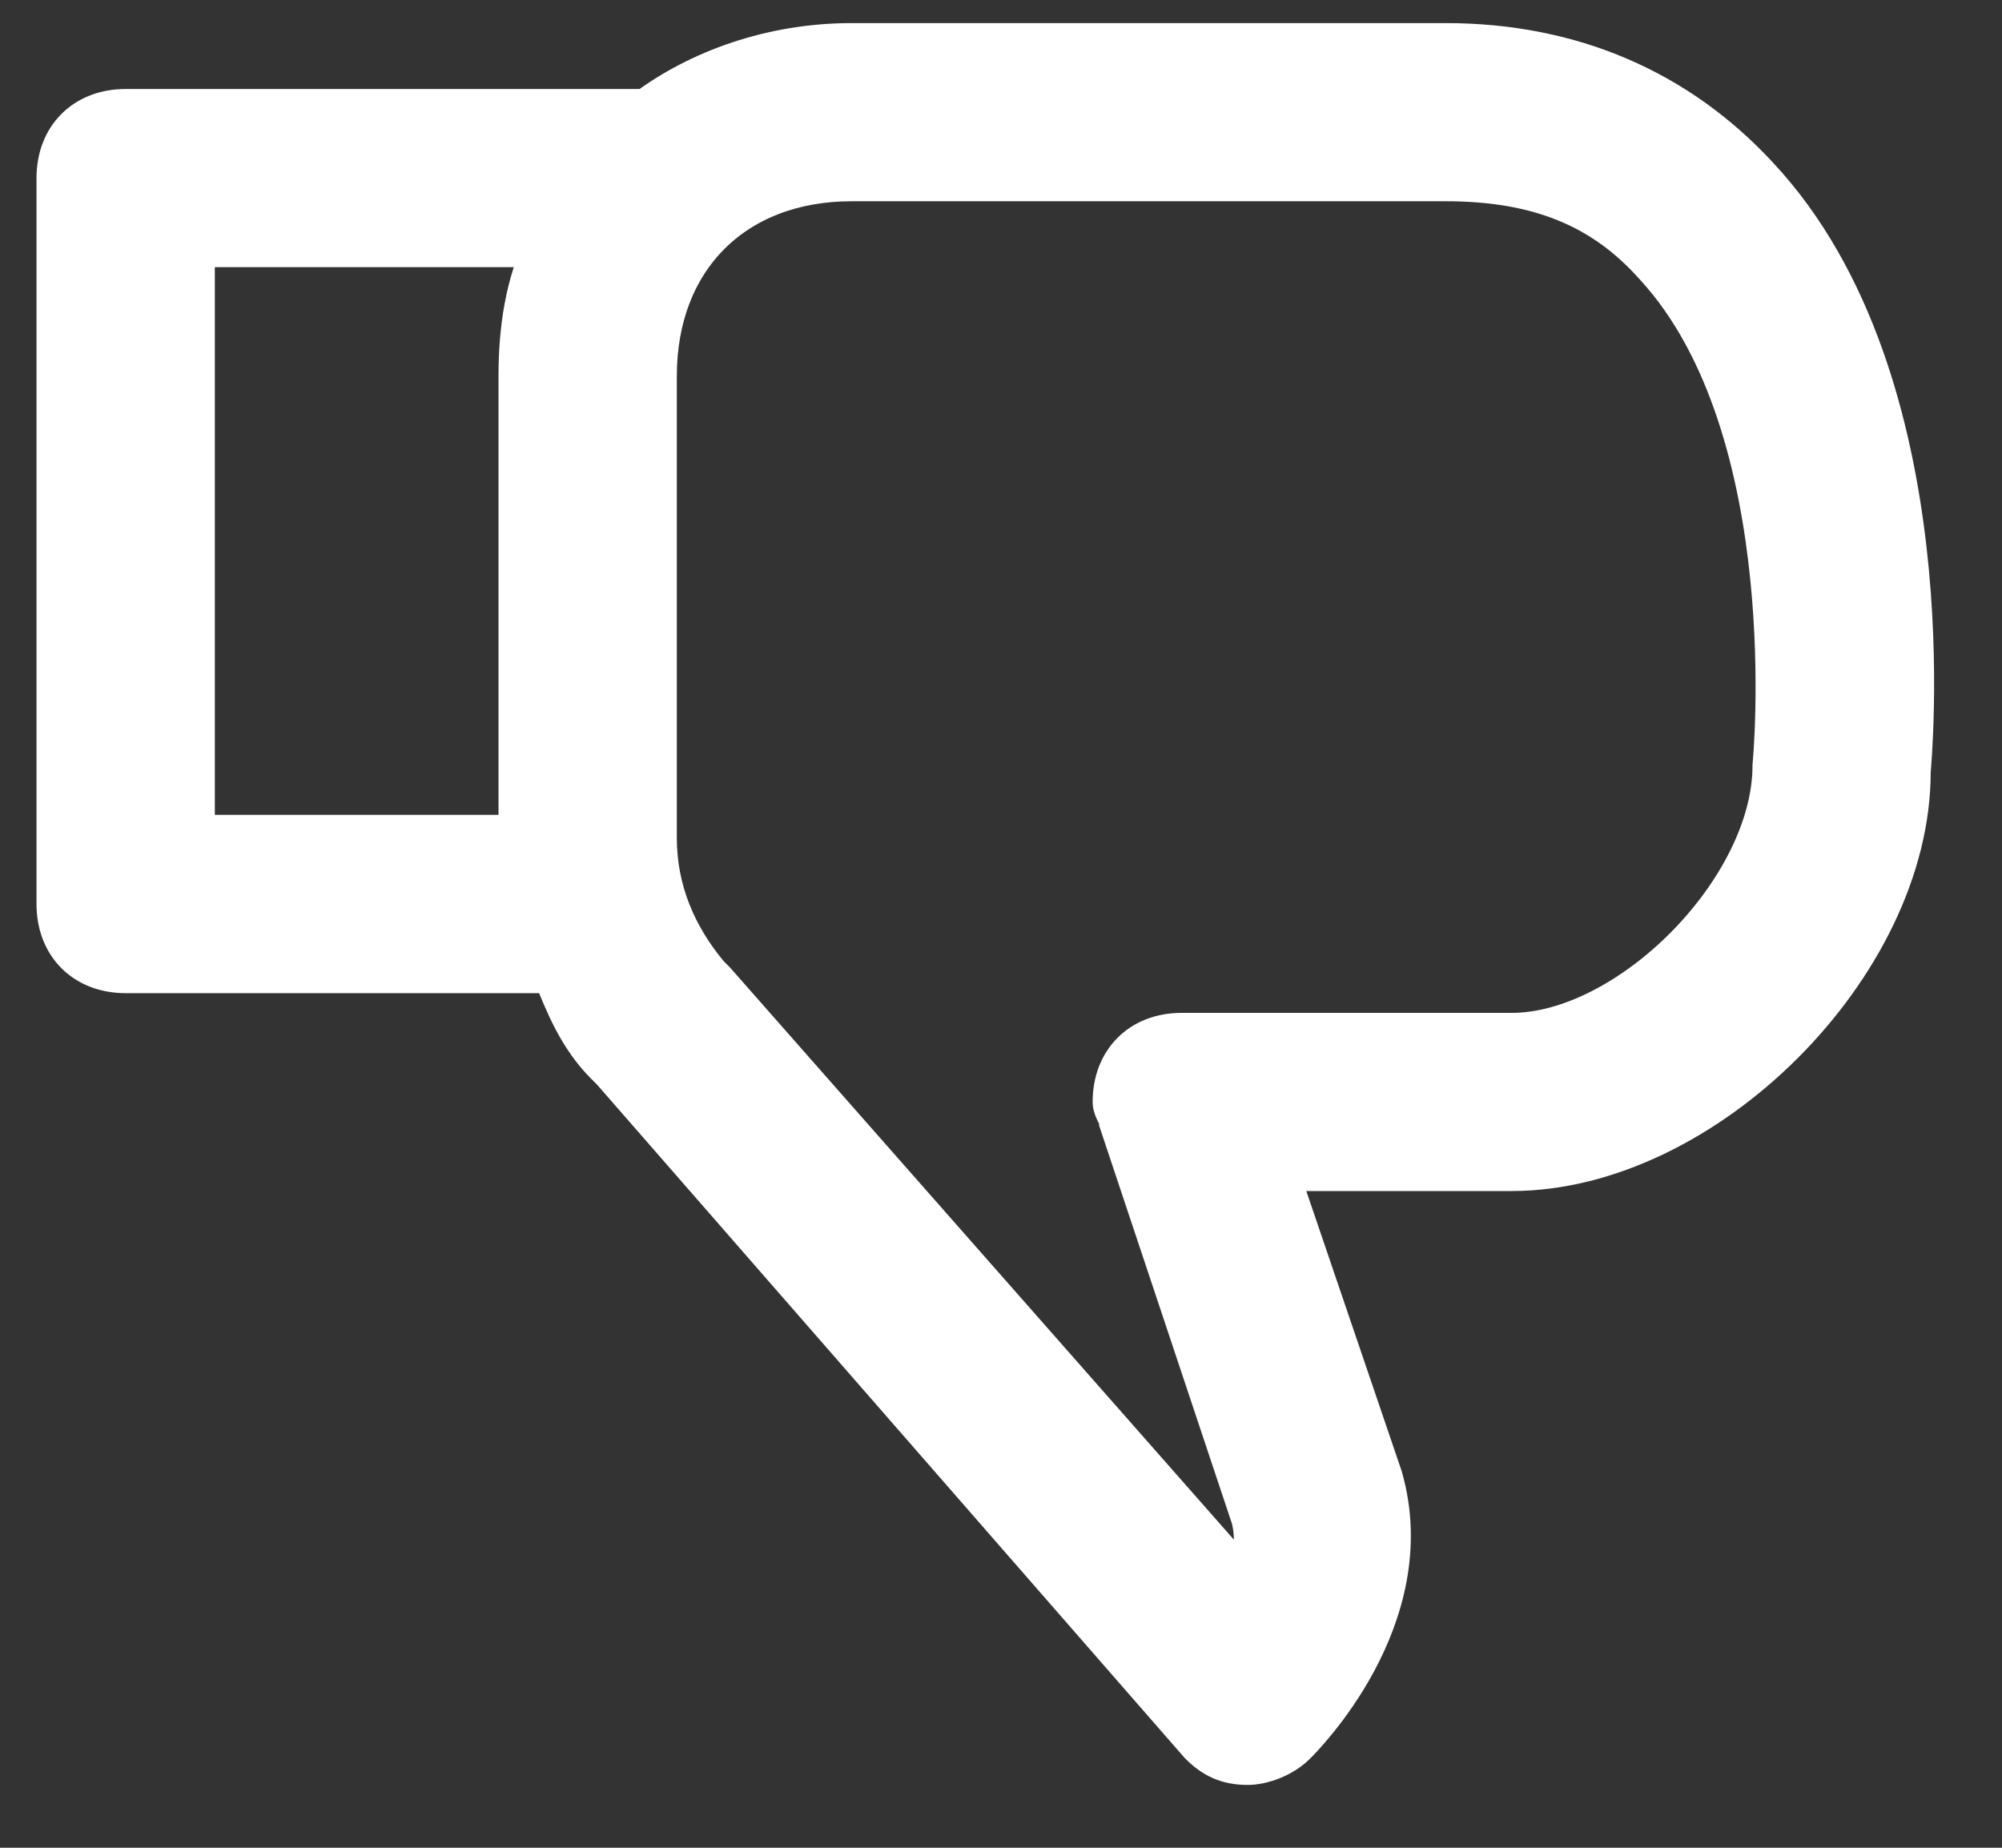 <?xml version="1.0" encoding="UTF-8"?>
<svg width="13px" height="12px" viewBox="0 0 13 12" version="1.1" xmlns="http://www.w3.org/2000/svg" xmlns:xlink="http://www.w3.org/1999/xlink">
    <rect x="0" y="0" width="13" height="12" fill="#333333" stroke="none"/>
    <!-- Generator: Sketch 58 (84663) - https://sketch.com -->
    <title>reject</title>
    <desc>Created with Sketch.</desc>
    <g id="Page-1" stroke="none" stroke-width="1" fill="none" fill-rule="evenodd">
        <path d="M12.387,6.728 C12.387,5.485 11.059,4.157 9.816,4.157 L8.273,4.157 L8.959,2.142 C9.216,1.242 8.445,0.471 8.402,0.428 C8.316,0.342 8.187,0.3 8.102,0.3 C7.973,0.3 7.887,0.342 7.802,0.428 L3.987,4.8 C3.987,4.8 3.987,4.8 3.945,4.842 C3.773,5.014 3.687,5.228 3.602,5.442 L0.816,5.442 C0.559,5.442 0.387,5.614 0.387,5.871 L0.387,10.585 C0.387,10.842 0.559,11.014 0.816,11.014 L4.202,11.014 C4.545,11.271 5.016,11.442 5.53,11.442 L9.387,11.442 C10.202,11.442 10.887,11.142 11.402,10.585 C12.645,9.257 12.387,6.771 12.387,6.728 Z M1.245,6.3 L3.387,6.3 C3.387,6.3 3.387,6.3 3.387,6.3 L3.387,9.3 C3.387,9.6 3.43,9.9 3.559,10.157 L1.245,10.157 L1.245,6.3 Z M10.759,10.028 C10.416,10.414 9.987,10.585 9.387,10.585 L5.53,10.585 C4.759,10.585 4.245,10.071 4.245,9.3 L4.245,6.3 C4.245,5.957 4.373,5.657 4.587,5.4 C4.63,5.357 4.63,5.357 4.63,5.357 L8.102,1.414 C8.145,1.542 8.187,1.714 8.145,1.885 L7.287,4.457 L7.287,4.457 C7.287,4.5 7.245,4.542 7.245,4.585 C7.245,4.842 7.416,5.014 7.673,5.014 L9.816,5.014 C10.587,5.014 11.53,5.957 11.53,6.771 C11.53,6.771 11.745,8.957 10.759,10.028 Z" id="reject" stroke="#FFFFFF" stroke-width="0.3" fill="#FFFFFF" fill-rule="nonzero" transform="translate(6.398, 5.871) scale(1, -1) translate(-6.398, -5.871) "></path>
    </g>
</svg>